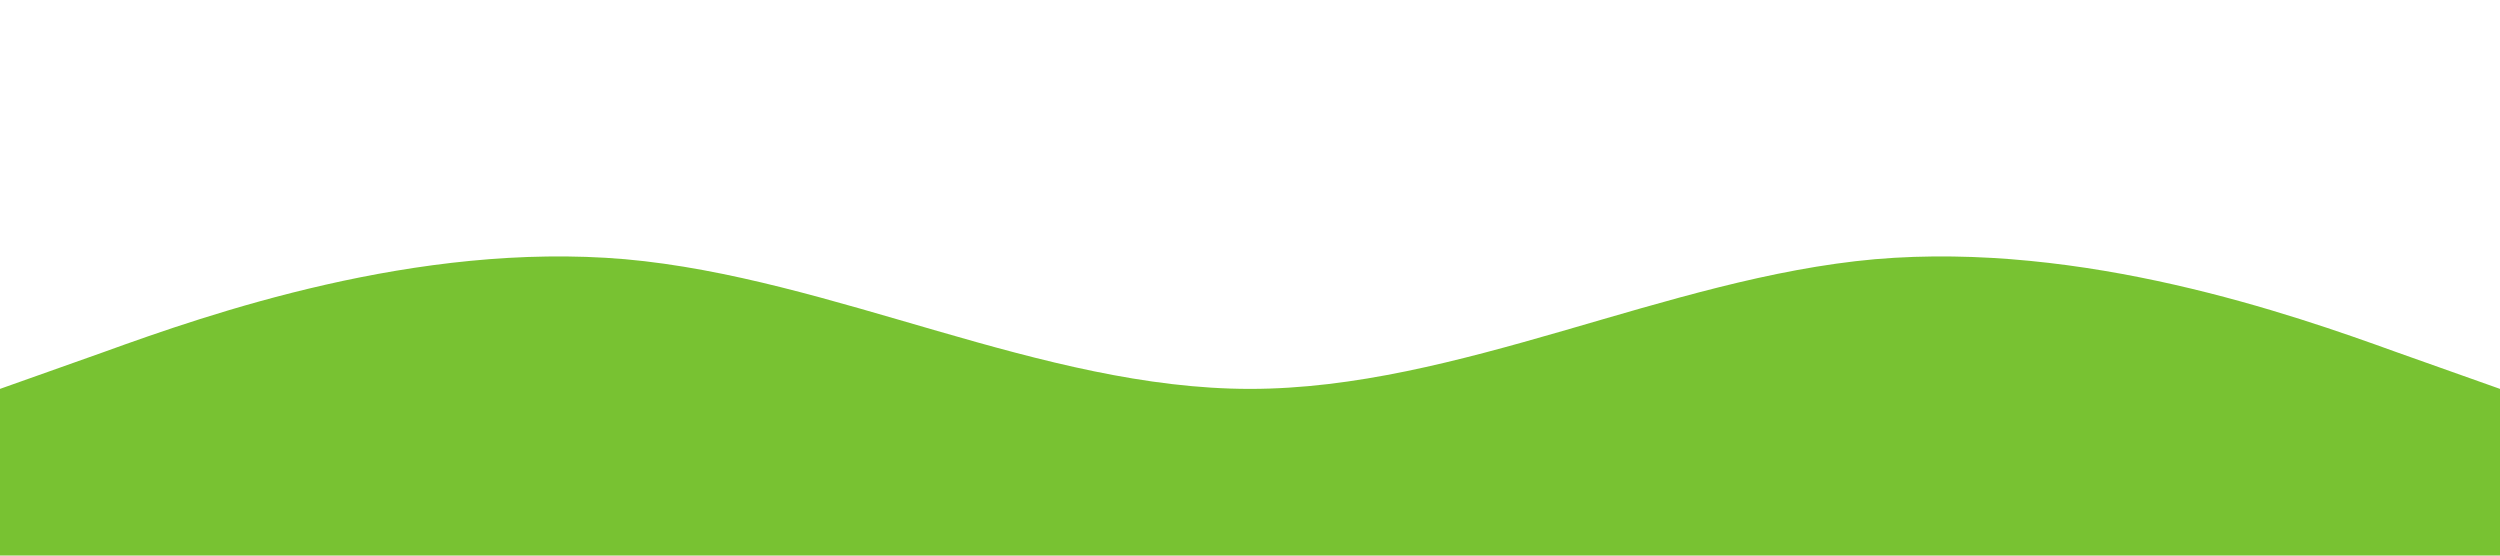 <?xml version="1.0" standalone="no"?><svg xmlns="http://www.w3.org/2000/svg" viewBox="0 0 1440 320"><path fill="#78C232" fill-opacity="1" d="M0,224L60,202.7C120,181,240,139,360,149.3C480,160,600,224,720,224C840,224,960,160,1080,149.3C1200,139,1320,181,1380,202.7L1440,224L1440,320L1380,320C1320,320,1200,320,1080,320C960,320,840,320,720,320C600,320,480,320,360,320C240,320,120,320,60,320L0,320Z"></path></svg>